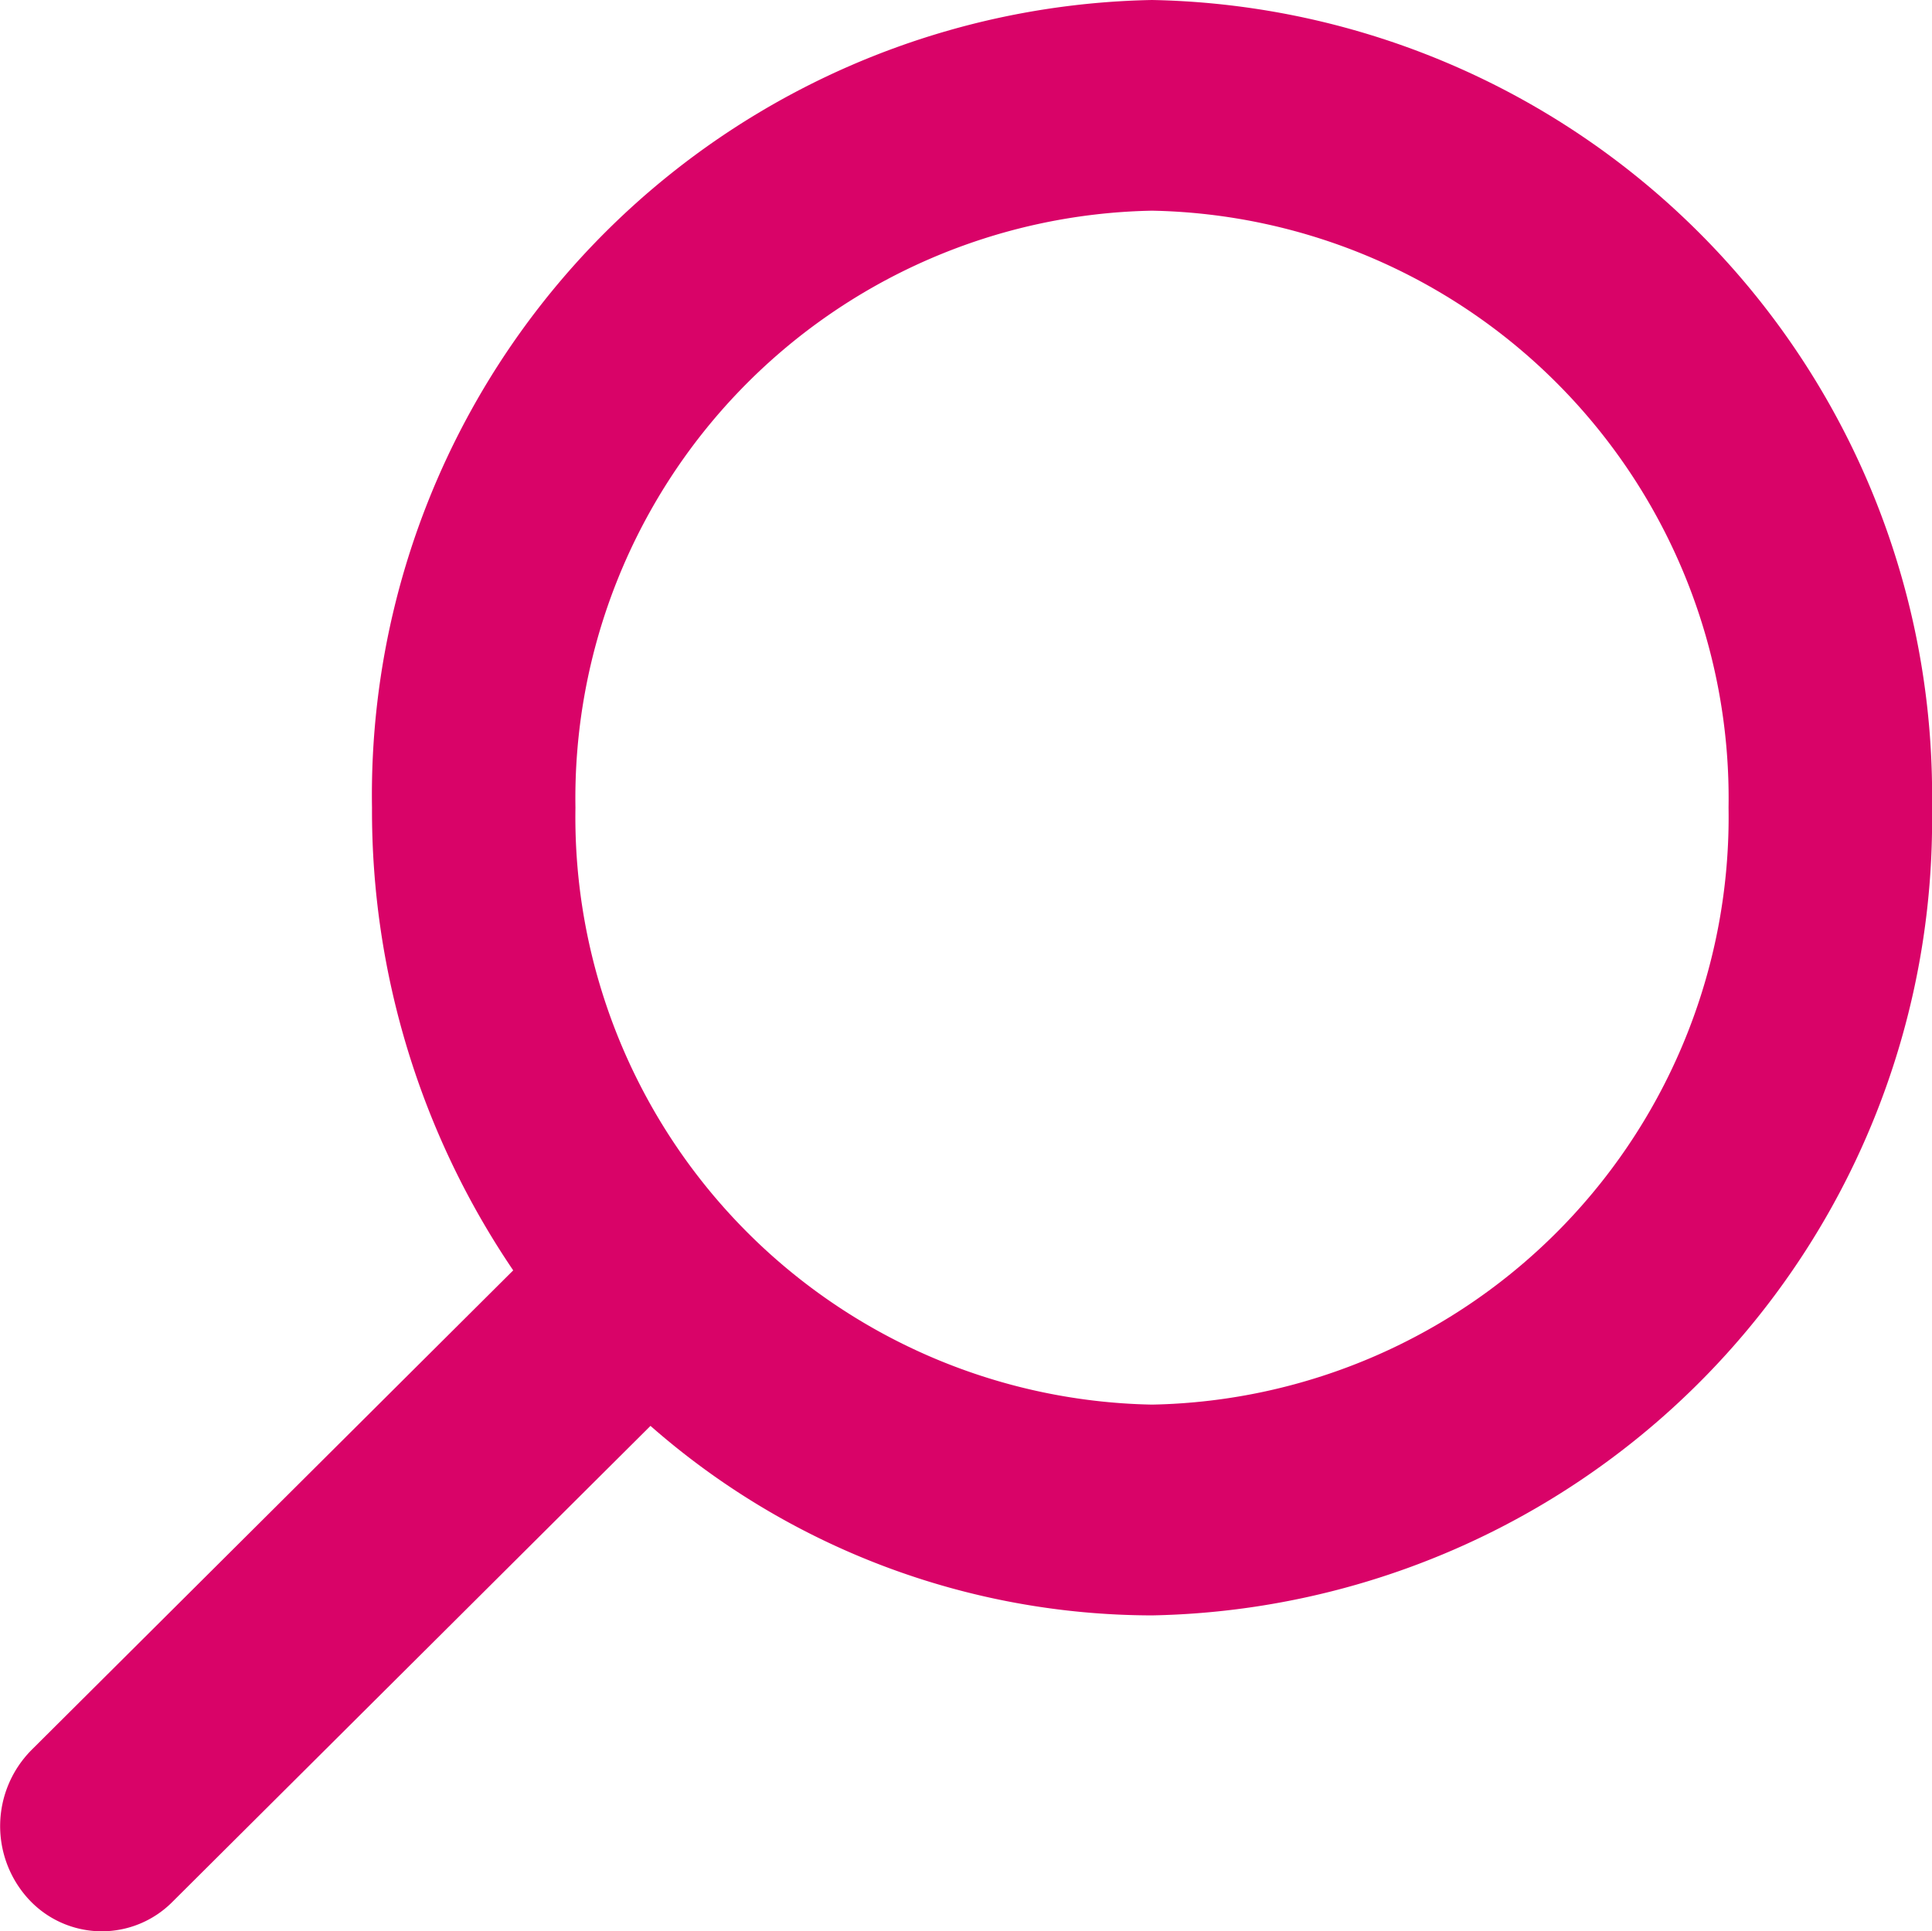 <svg xmlns="http://www.w3.org/2000/svg" width="19.154" height="19.15" viewBox="0 0 19.154 19.15"><defs><style>.a{fill:#d90368;}</style></defs><path class="a" d="M18.859,17.446l-4.721-4.741a7.551,7.551,0,0,0,1.879-4.972A7.884,7.884,0,0,0,8.008,0,7.884,7.884,0,0,0,0,7.733a7.884,7.884,0,0,0,8.008,7.733,8.118,8.118,0,0,0,4.588-1.4l4.757,4.777a1.071,1.071,0,0,0,1.477.028A.986.986,0,0,0,18.859,17.446ZM8.008,2.017a5.827,5.827,0,0,1,5.919,5.716,5.827,5.827,0,0,1-5.919,5.716A5.827,5.827,0,0,1,2.089,7.733,5.827,5.827,0,0,1,8.008,2.017Z" transform="translate(19.154) rotate(90)"/></svg>